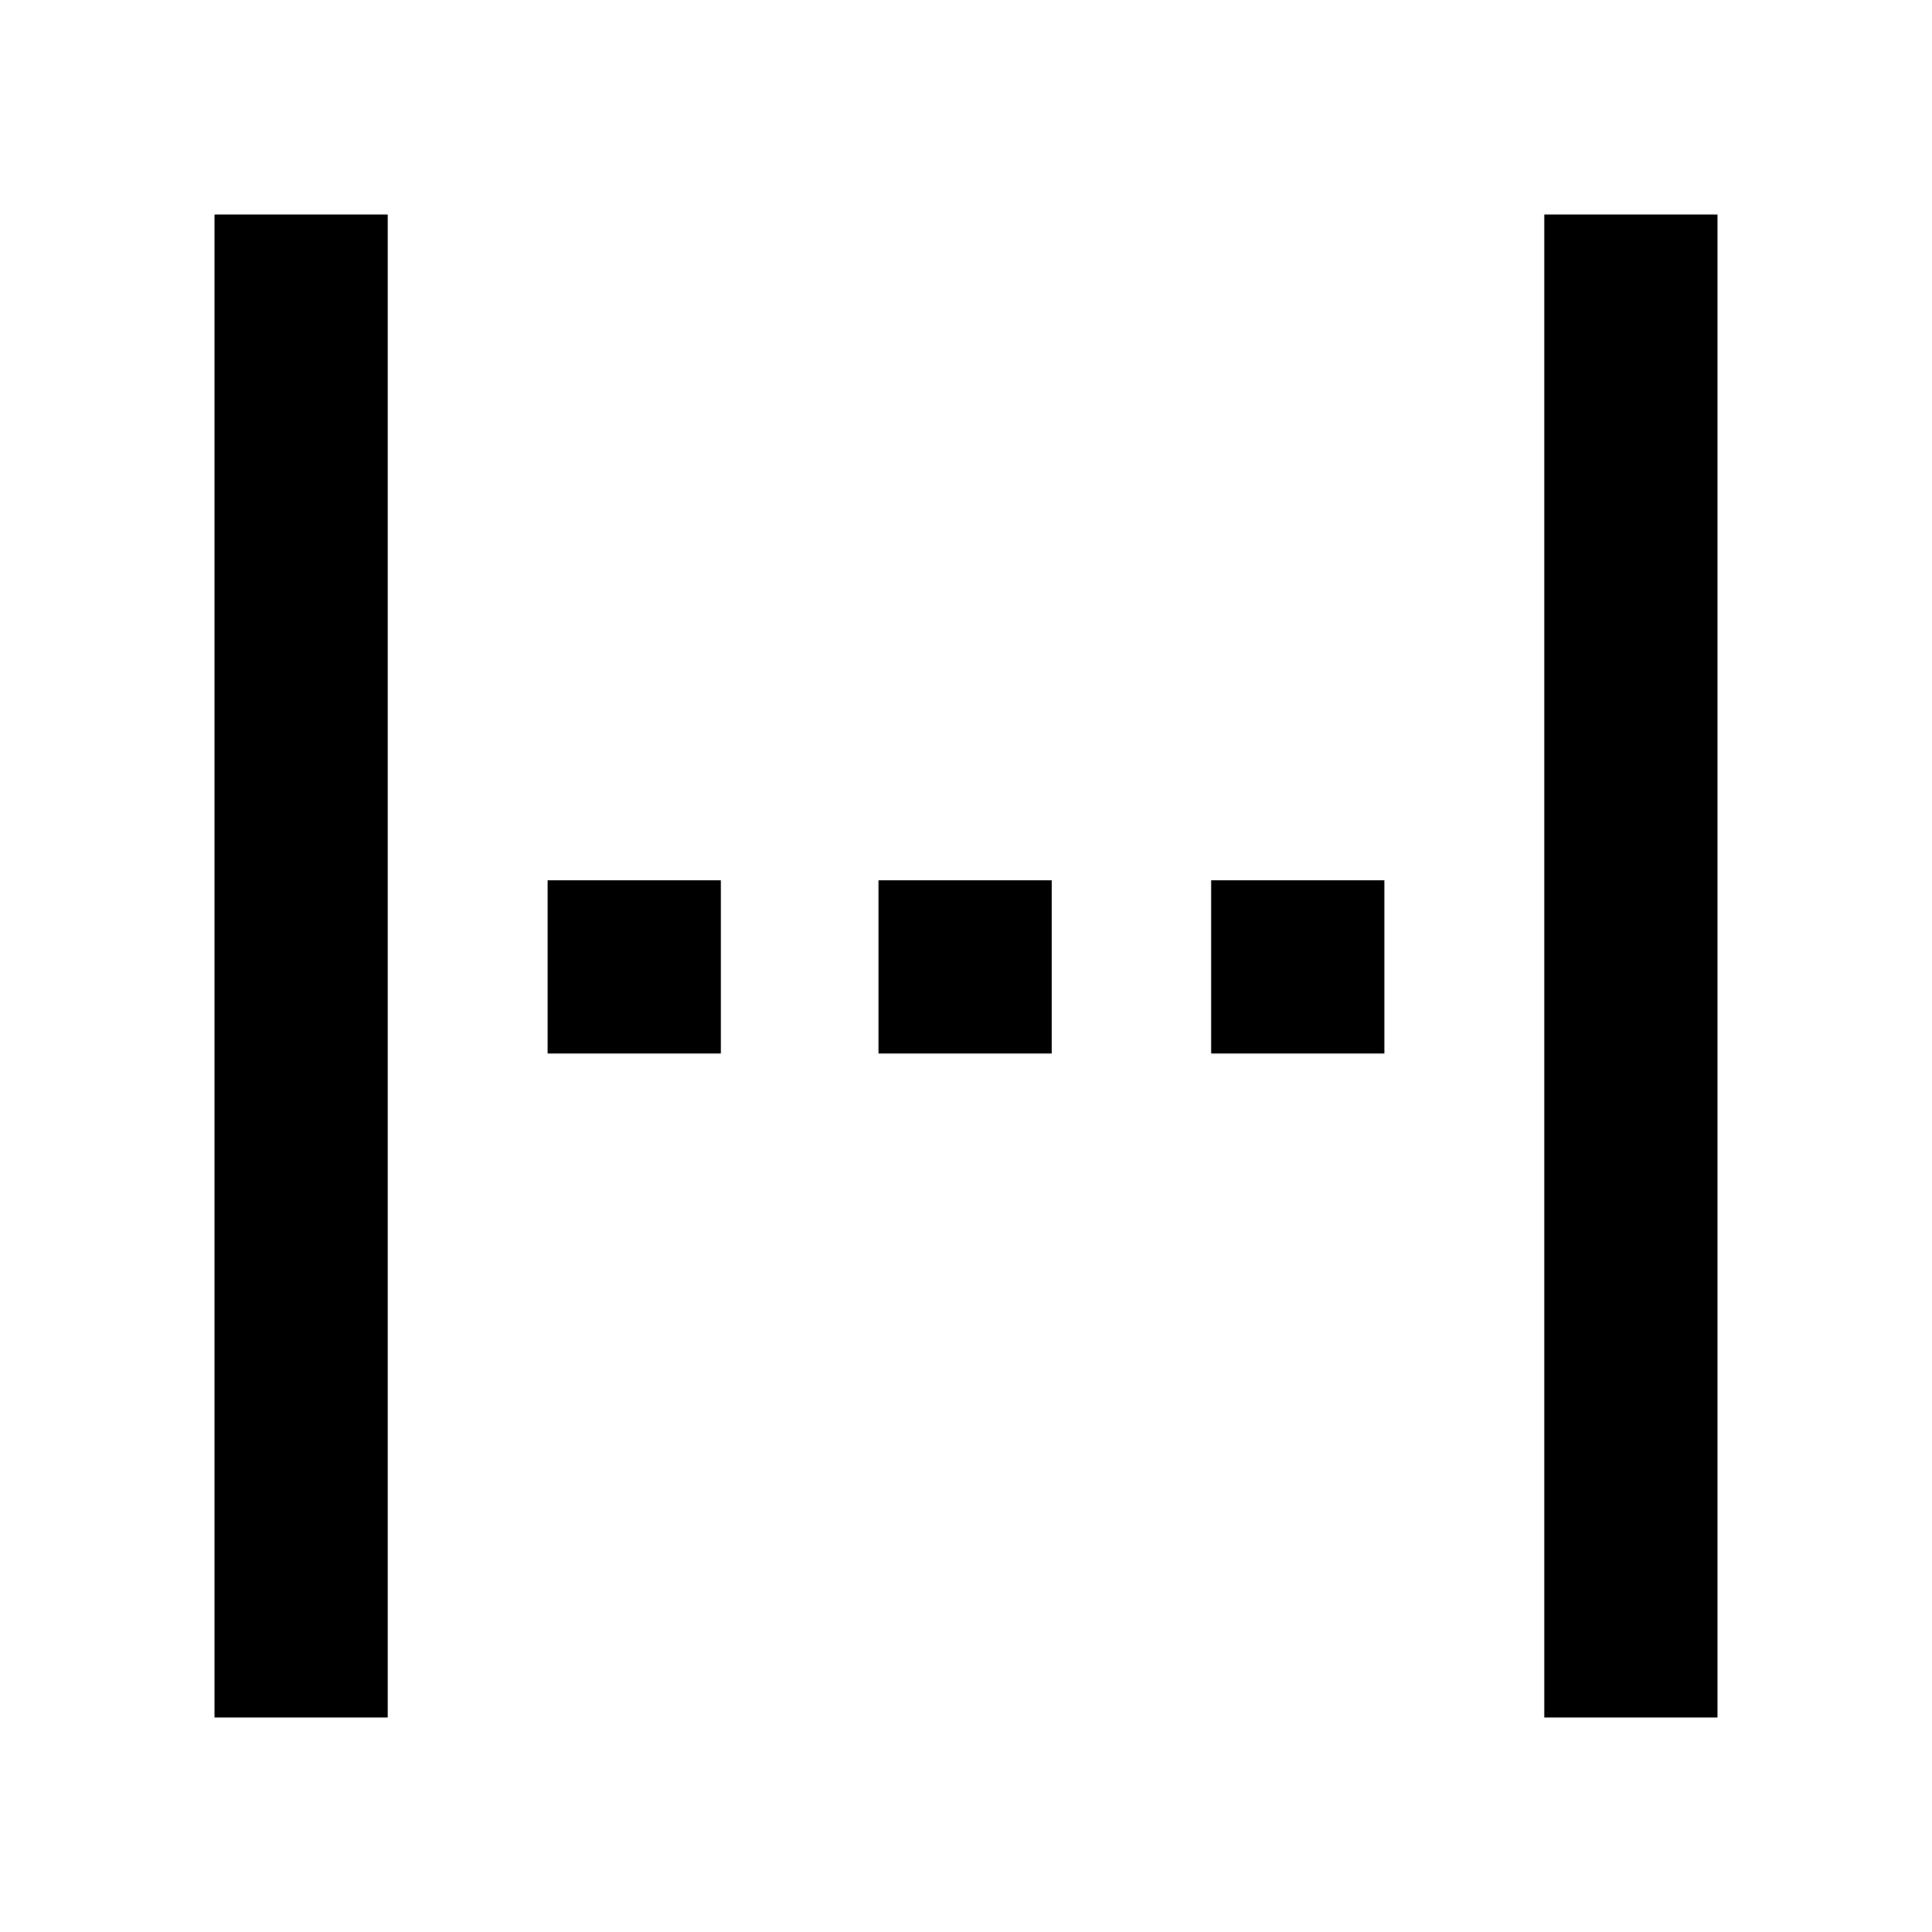 <svg xmlns="http://www.w3.org/2000/svg" height="40" viewBox="0 96 960 960" width="40"><path d="M106.587 949.413V202.587h86.072v746.826h-86.072Zm165.522-329.95v-86.071h86.072v86.071h-86.072Zm164.428 0v-86.071h86.071v86.071h-86.071Zm165.282 0v-86.071h86.072v86.071h-86.072Zm165.522 329.95V202.587h86.072v746.826h-86.072Z"/></svg>